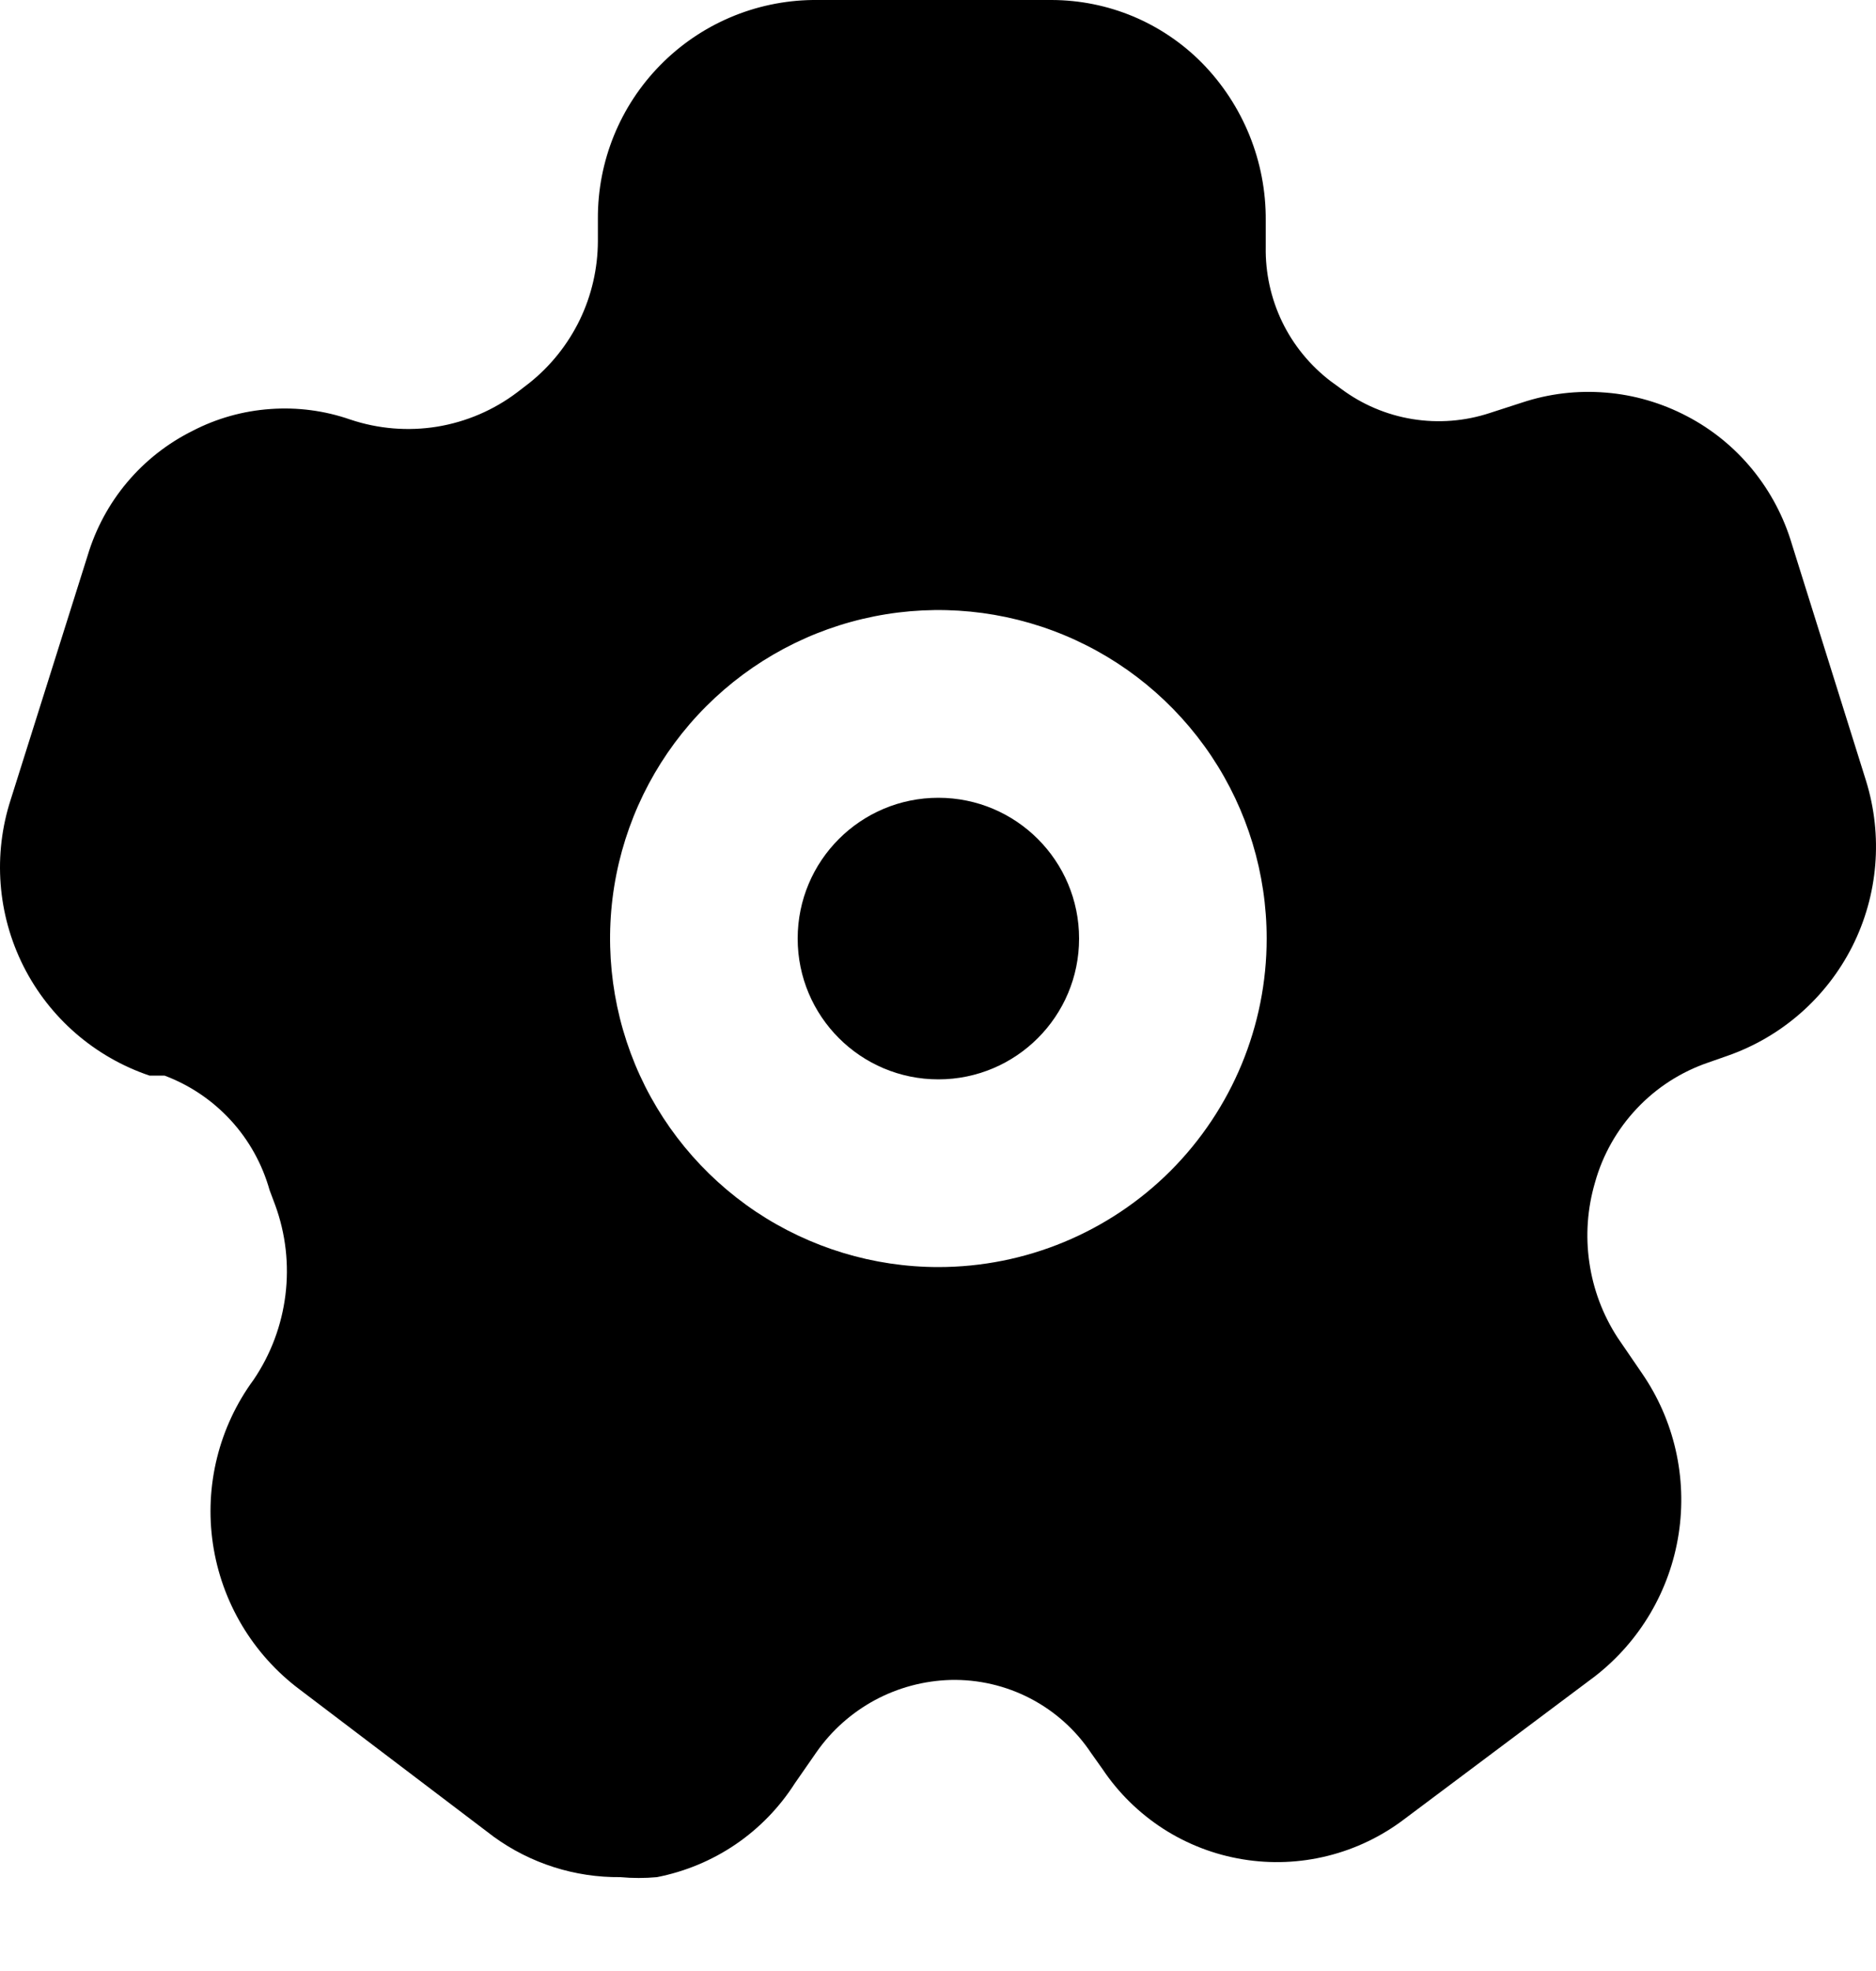 <svg width="20" height="21" viewBox="0 0 20 21" fill="none" xmlns="http://www.w3.org/2000/svg">
<path d="M10.004 11.5C10.832 11.5 11.504 10.828 11.504 10C11.504 9.171 10.832 8.5 10.004 8.5C9.175 8.5 8.504 9.171 8.504 10C8.504 10.828 9.175 11.5 10.004 11.5Z" fill="black"/>
<path d="M19.894 8.32L19.104 5.8C19.018 5.509 18.875 5.238 18.683 5.003C18.491 4.768 18.253 4.574 17.984 4.434C17.715 4.293 17.421 4.207 17.119 4.183C16.816 4.158 16.512 4.194 16.224 4.29L15.884 4.4C15.617 4.488 15.334 4.51 15.057 4.465C14.78 4.42 14.518 4.308 14.294 4.14L14.184 4.06C13.965 3.892 13.788 3.676 13.668 3.427C13.549 3.179 13.489 2.906 13.494 2.63V2.35C13.499 1.722 13.254 1.118 12.814 0.67C12.604 0.458 12.355 0.29 12.081 0.175C11.806 0.06 11.511 0.001 11.214 0H8.664C8.052 0.008 7.468 0.257 7.039 0.694C6.61 1.13 6.371 1.718 6.374 2.33V2.57C6.373 2.86 6.307 3.147 6.181 3.408C6.054 3.669 5.871 3.899 5.644 4.08L5.514 4.18C5.263 4.37 4.97 4.495 4.66 4.546C4.35 4.596 4.032 4.57 3.734 4.47C3.461 4.375 3.171 4.337 2.882 4.358C2.593 4.378 2.311 4.457 2.054 4.59C1.786 4.723 1.548 4.91 1.356 5.138C1.163 5.367 1.02 5.633 0.934 5.92L0.114 8.52C-0.076 9.106 -0.027 9.743 0.25 10.294C0.527 10.844 1.01 11.263 1.594 11.46H1.754C2.024 11.561 2.265 11.724 2.46 11.936C2.655 12.148 2.796 12.403 2.874 12.68L2.934 12.84C3.046 13.146 3.083 13.474 3.043 13.797C3.003 14.121 2.887 14.43 2.704 14.7C2.334 15.203 2.178 15.832 2.27 16.45C2.362 17.068 2.694 17.625 3.194 18L5.264 19.57C5.656 19.854 6.129 20.005 6.614 20C6.744 20.012 6.874 20.012 7.004 20C7.304 19.941 7.589 19.823 7.842 19.651C8.095 19.479 8.31 19.257 8.474 19L8.704 18.669C8.865 18.438 9.079 18.248 9.327 18.114C9.576 17.98 9.852 17.907 10.134 17.899C10.43 17.892 10.722 17.96 10.984 18.096C11.247 18.233 11.47 18.433 11.634 18.68L11.754 18.849C11.924 19.103 12.145 19.319 12.402 19.485C12.659 19.65 12.948 19.761 13.249 19.81C13.551 19.86 13.86 19.847 14.156 19.773C14.453 19.699 14.731 19.565 14.974 19.38L17.004 17.86C17.484 17.487 17.803 16.945 17.896 16.344C17.989 15.743 17.849 15.13 17.504 14.63L17.244 14.25C17.087 14.008 16.985 13.736 16.944 13.451C16.902 13.166 16.923 12.876 17.004 12.6C17.086 12.304 17.24 12.033 17.451 11.81C17.661 11.587 17.923 11.419 18.214 11.32L18.414 11.25C18.992 11.049 19.47 10.631 19.747 10.084C20.023 9.537 20.075 8.905 19.894 8.32ZM10.004 13.5C9.312 13.5 8.635 13.294 8.059 12.91C7.484 12.525 7.035 11.979 6.77 11.339C6.506 10.7 6.436 9.996 6.571 9.317C6.706 8.638 7.04 8.014 7.529 7.525C8.019 7.035 8.642 6.702 9.321 6.567C10 6.432 10.704 6.501 11.343 6.766C11.983 7.031 12.529 7.48 12.914 8.055C13.299 8.631 13.504 9.308 13.504 10C13.504 10.928 13.135 11.818 12.479 12.475C11.822 13.131 10.932 13.5 10.004 13.5Z" fill="black"/>
</svg>
